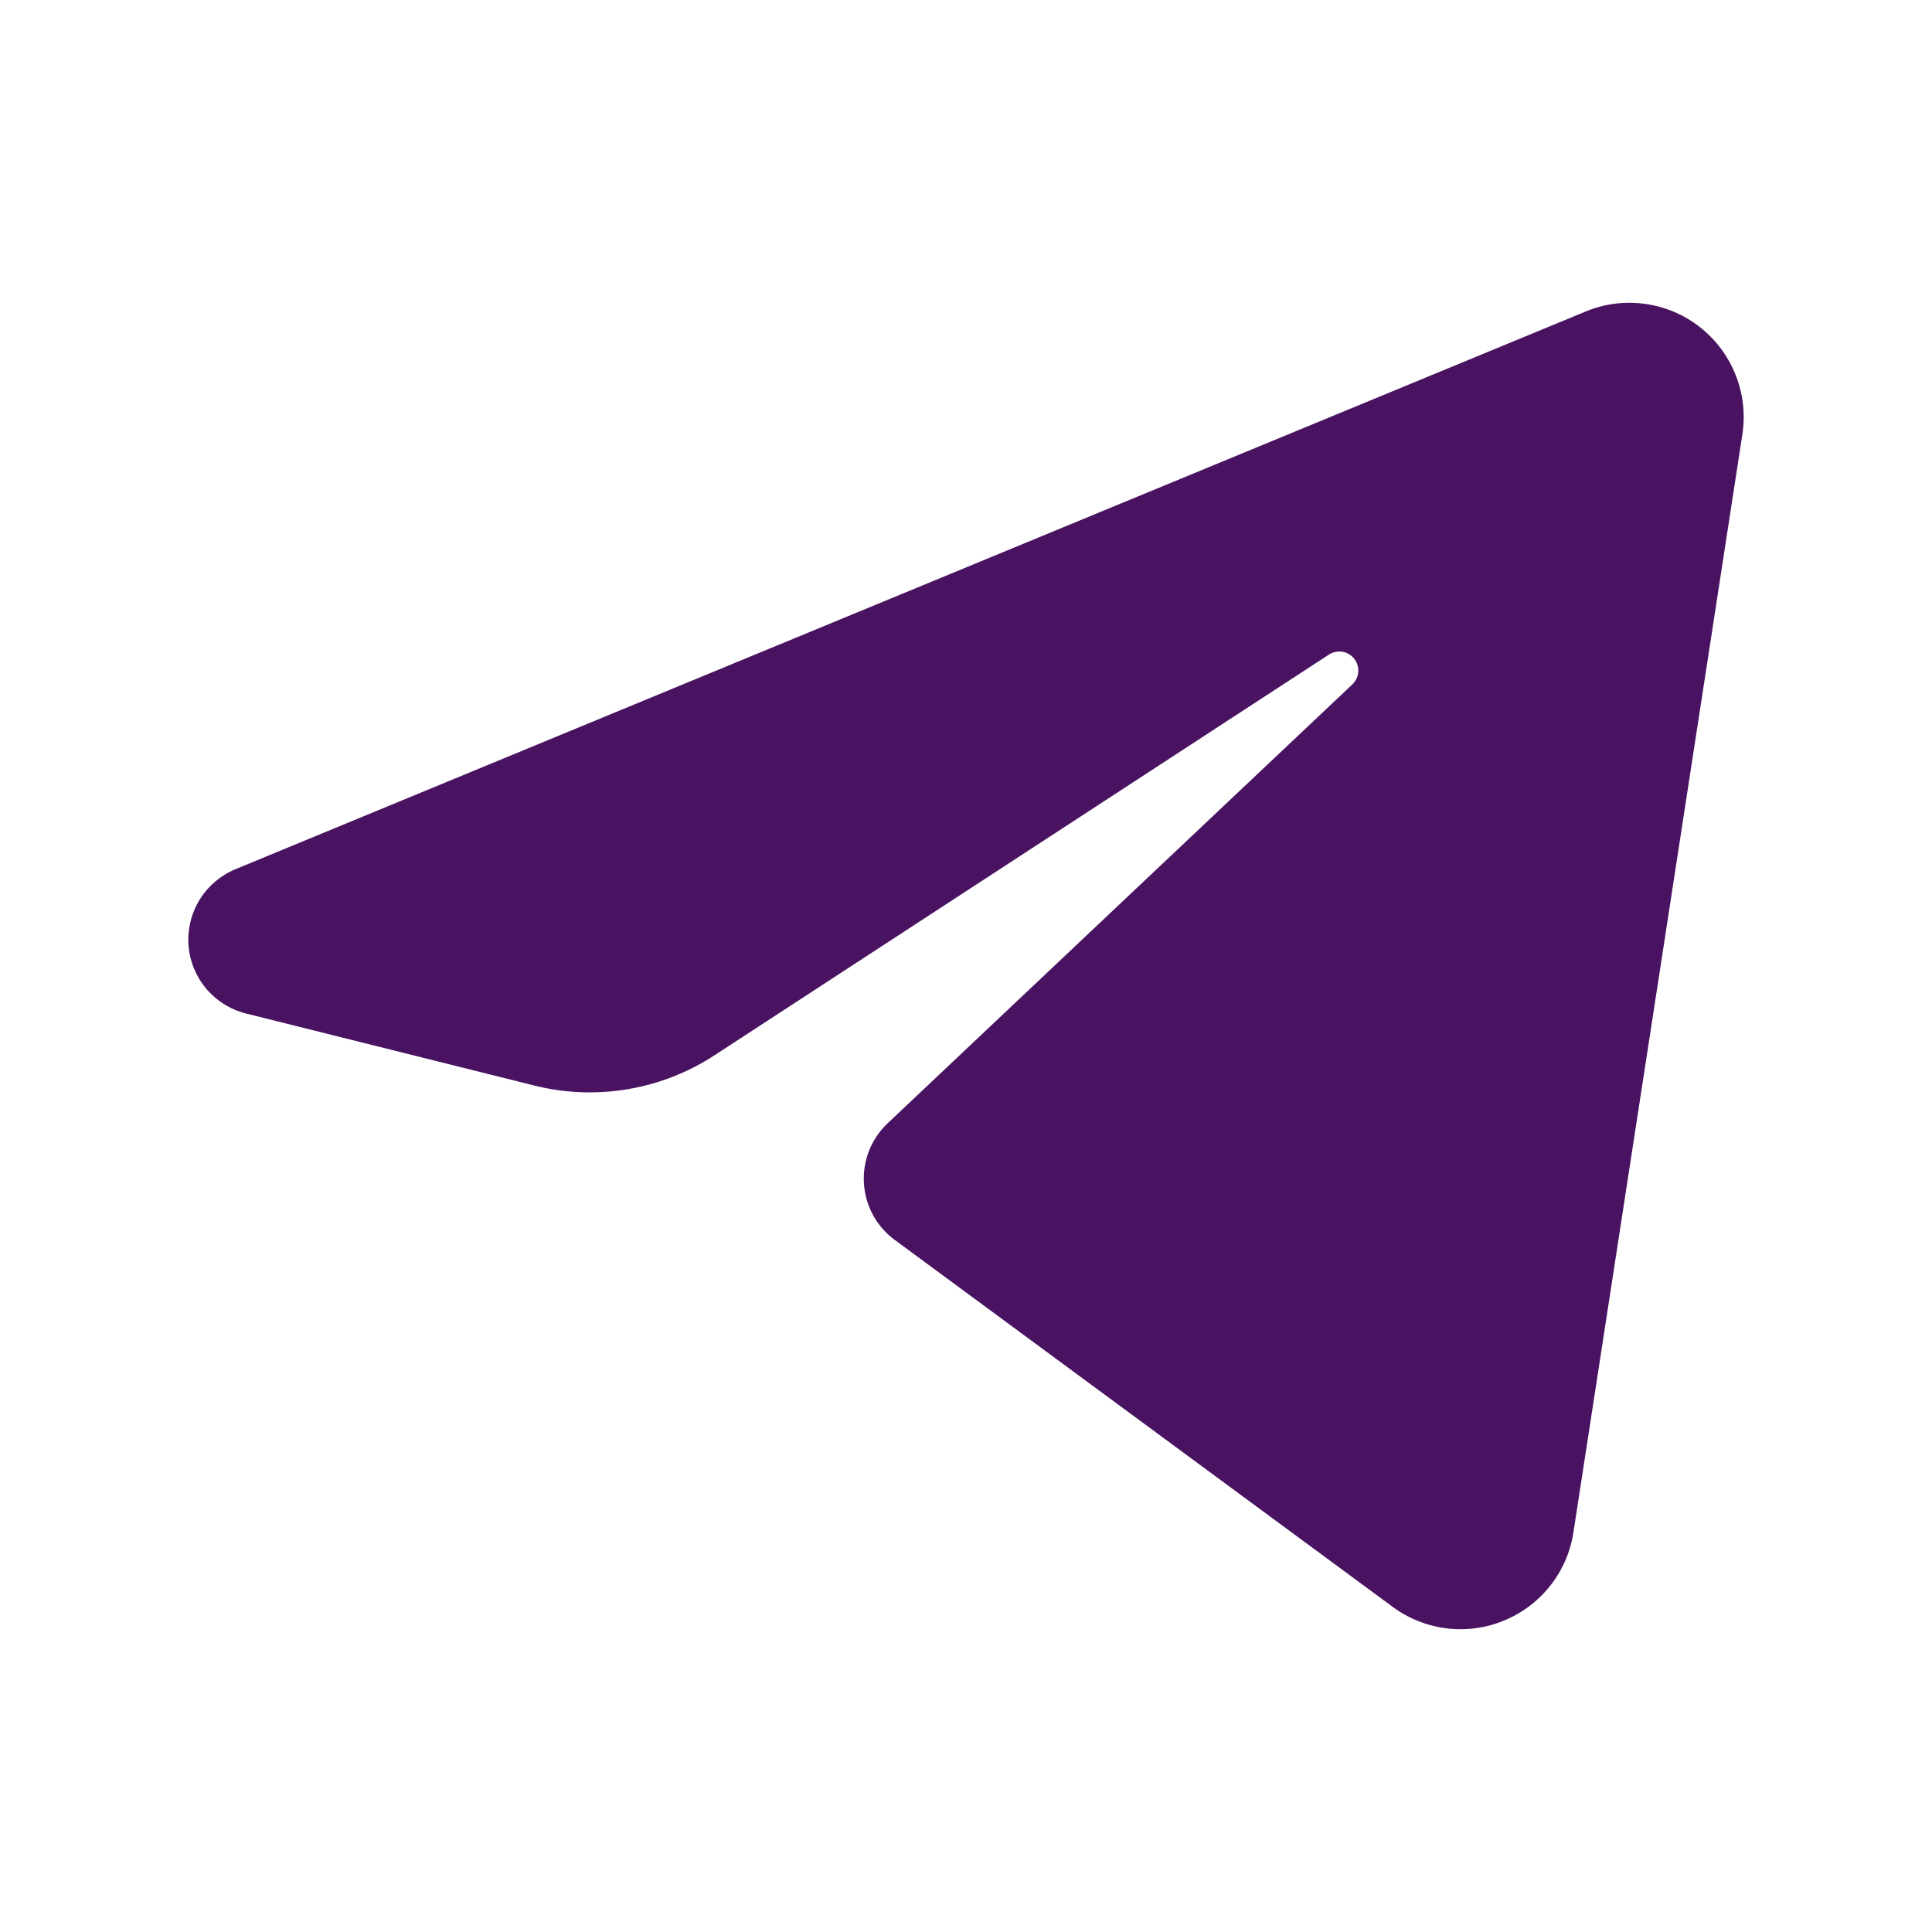 <svg width="32" height="32" viewBox="0 0 32 32" fill="none" xmlns="http://www.w3.org/2000/svg">
<path fill-rule="evenodd" clip-rule="evenodd" d="M26.267 5.158C26.577 5.03 26.915 4.987 27.247 5.033C27.58 5.079 27.894 5.212 28.157 5.419C28.421 5.627 28.625 5.9 28.748 6.212C28.872 6.524 28.91 6.863 28.859 7.195C28.124 11.974 26.776 20.732 26.061 25.38C26.012 25.702 25.88 26.006 25.679 26.262C25.478 26.517 25.214 26.717 24.913 26.841C24.613 26.966 24.285 27.01 23.962 26.971C23.639 26.931 23.331 26.809 23.069 26.616C20.539 24.752 16.746 21.957 14.82 20.537C14.671 20.428 14.548 20.287 14.46 20.125C14.372 19.963 14.32 19.783 14.309 19.599C14.298 19.415 14.327 19.23 14.395 19.058C14.463 18.887 14.568 18.732 14.702 18.605C16.467 16.939 19.982 13.619 22.4 11.335C22.457 11.281 22.491 11.207 22.497 11.129C22.503 11.051 22.479 10.973 22.43 10.911C22.382 10.85 22.312 10.808 22.234 10.795C22.157 10.783 22.077 10.799 22.011 10.842C18.91 12.864 14.162 15.961 11.834 17.479C11.398 17.764 10.908 17.955 10.394 18.041C9.881 18.127 9.355 18.107 8.85 17.98C7.568 17.66 5.72 17.198 4.075 16.787C3.817 16.722 3.586 16.578 3.415 16.375C3.244 16.172 3.142 15.92 3.122 15.655C3.103 15.391 3.168 15.127 3.307 14.901C3.446 14.675 3.654 14.499 3.899 14.397C9.626 12.032 20.832 7.403 26.267 5.158Z" fill="#491361"/>
</svg>
